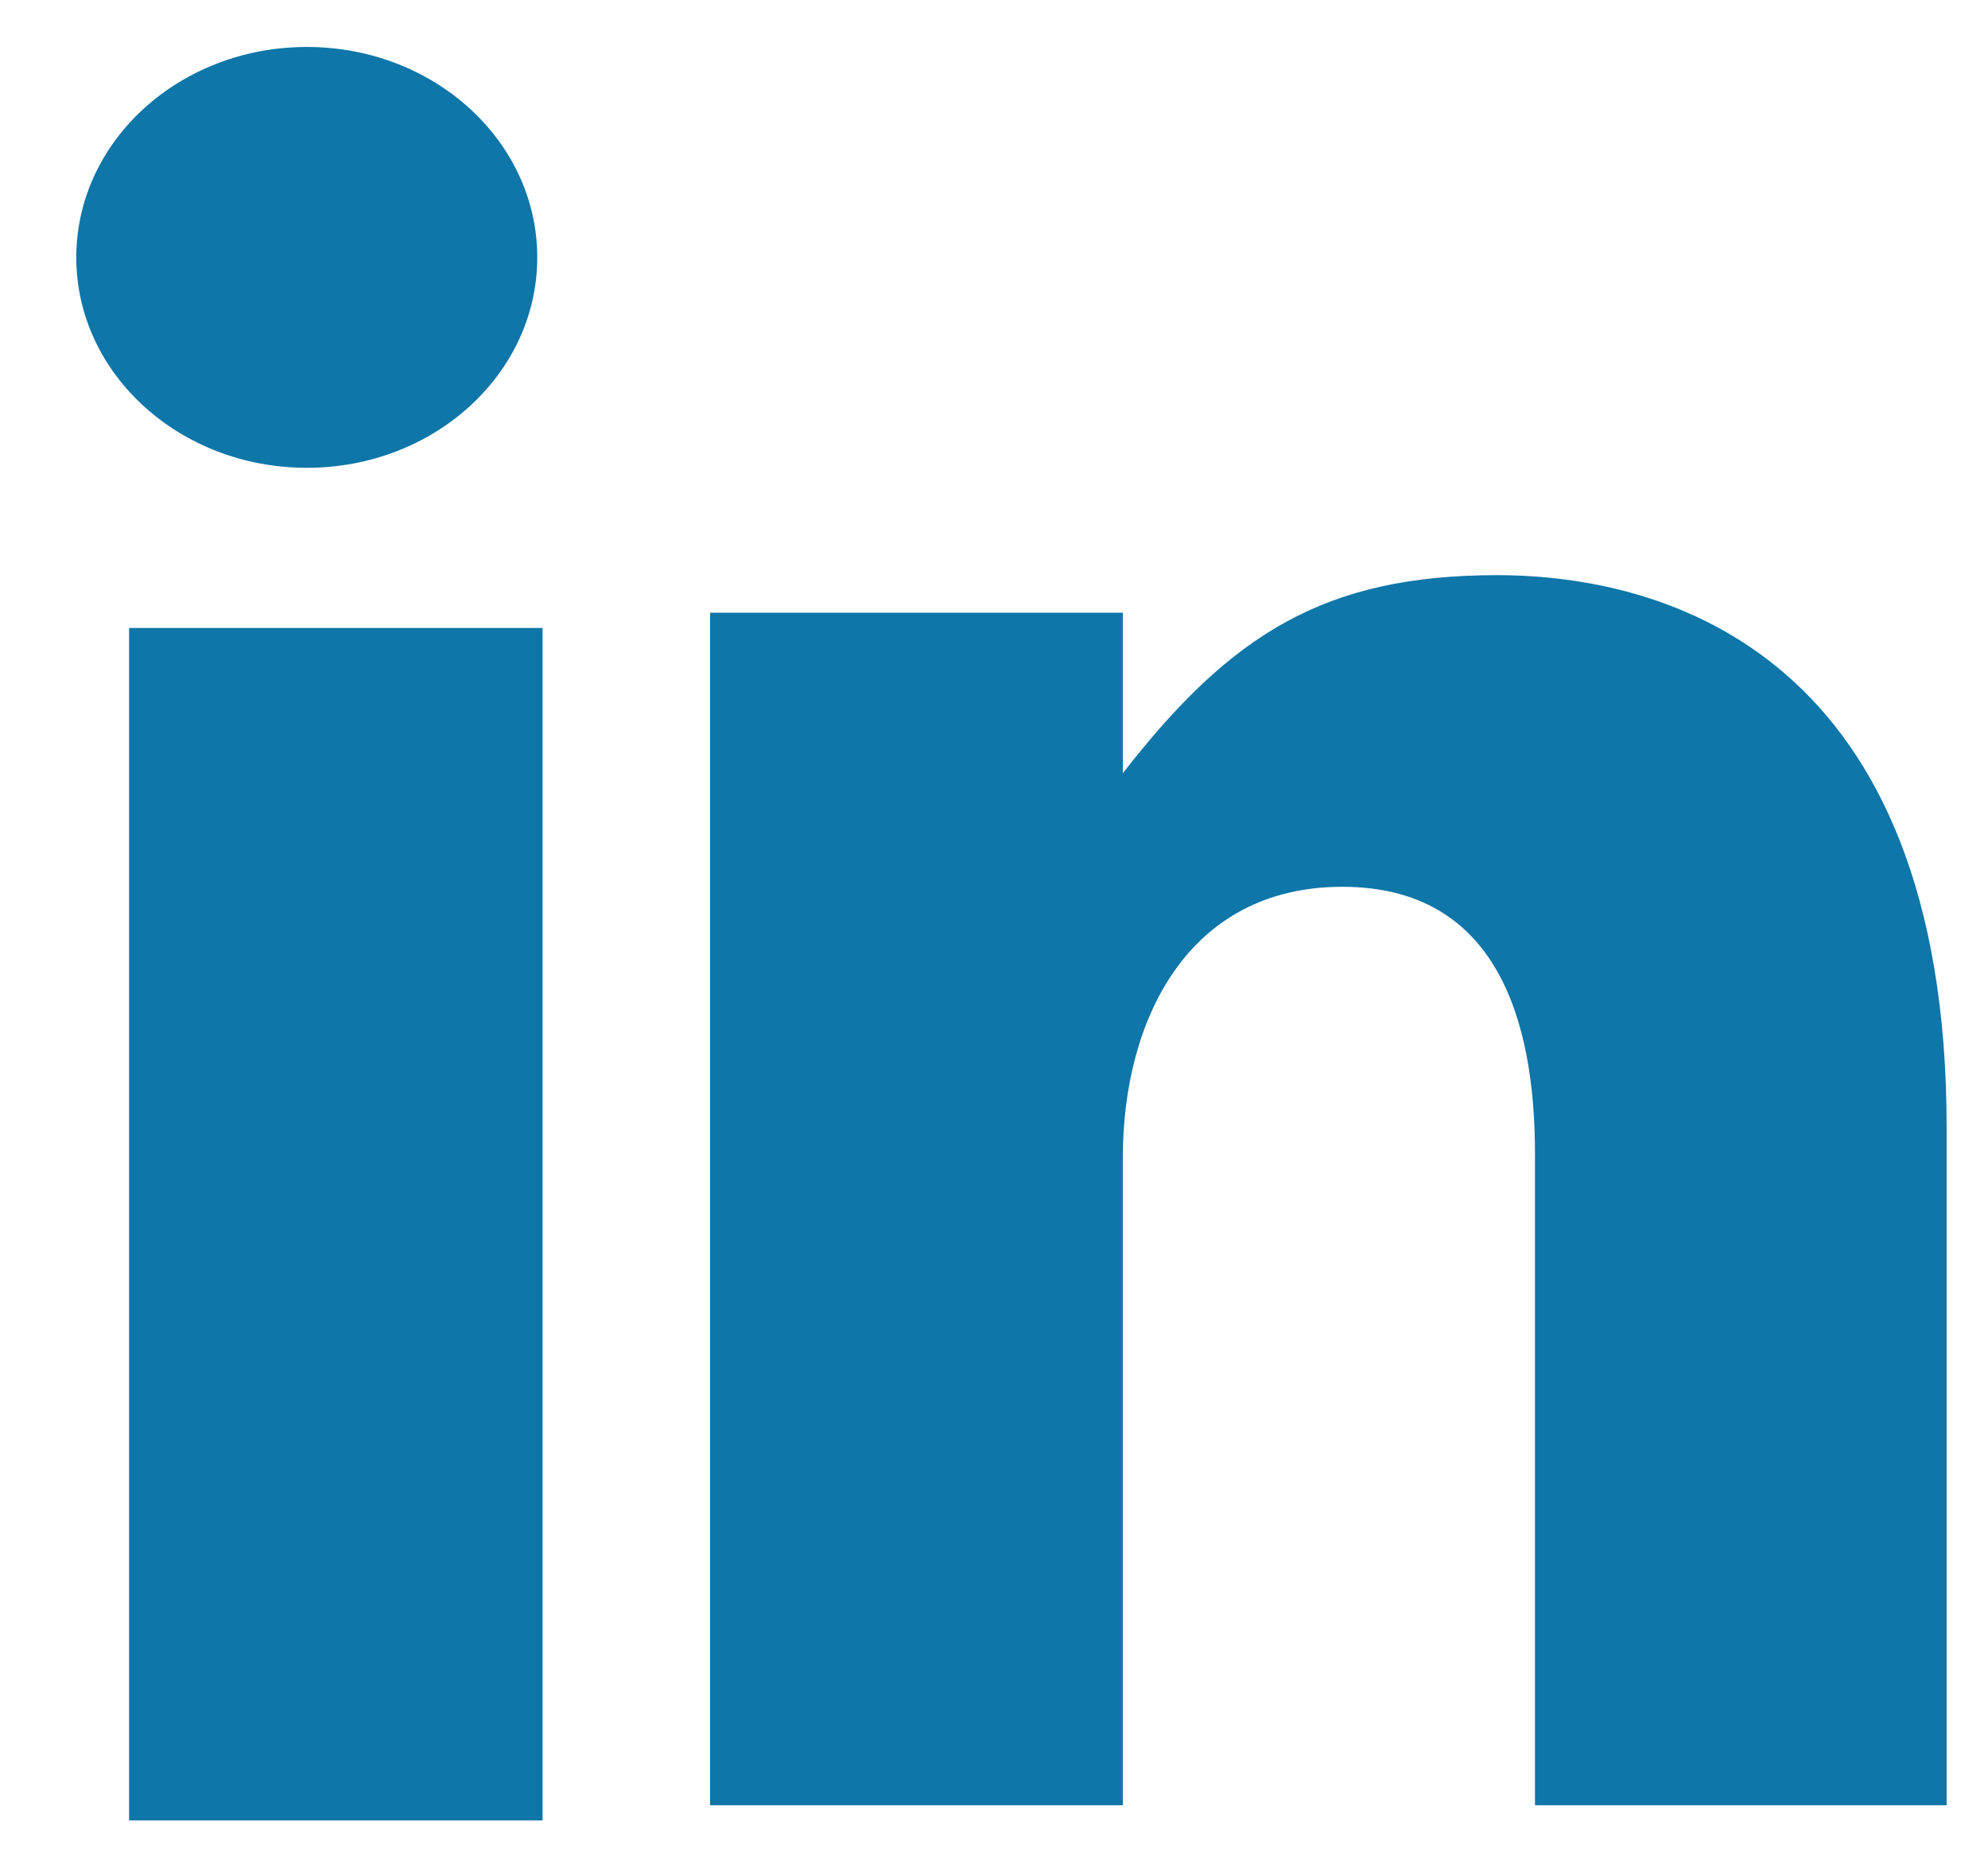 <svg width="16" height="15" viewBox="0 0 16 15" fill="none" xmlns="http://www.w3.org/2000/svg">
<path fill-rule="evenodd" clip-rule="evenodd" d="M2.47 3.765C3.494 3.765 4.324 3.007 4.324 2.072C4.324 1.136 3.494 0.378 2.47 0.378C1.444 0.378 0.614 1.136 0.614 2.072C0.614 3.007 1.444 3.765 2.47 3.765Z" fill="#0E76A8"/>
<path fill-rule="evenodd" clip-rule="evenodd" d="M1.039 14.651H4.367V5.054H1.039V14.651Z" fill="#0E76A8"/>
<path fill-rule="evenodd" clip-rule="evenodd" d="M9.037 9.314C9.037 8.213 9.558 7.137 10.803 7.137C12.048 7.137 12.354 8.213 12.354 9.287V14.529H15.667V9.073C15.667 5.282 13.427 4.629 12.048 4.629C10.671 4.629 9.912 5.095 9.037 6.223V4.931H5.715V14.529H9.037V9.314Z" fill="#0E76A8"/>
</svg>
